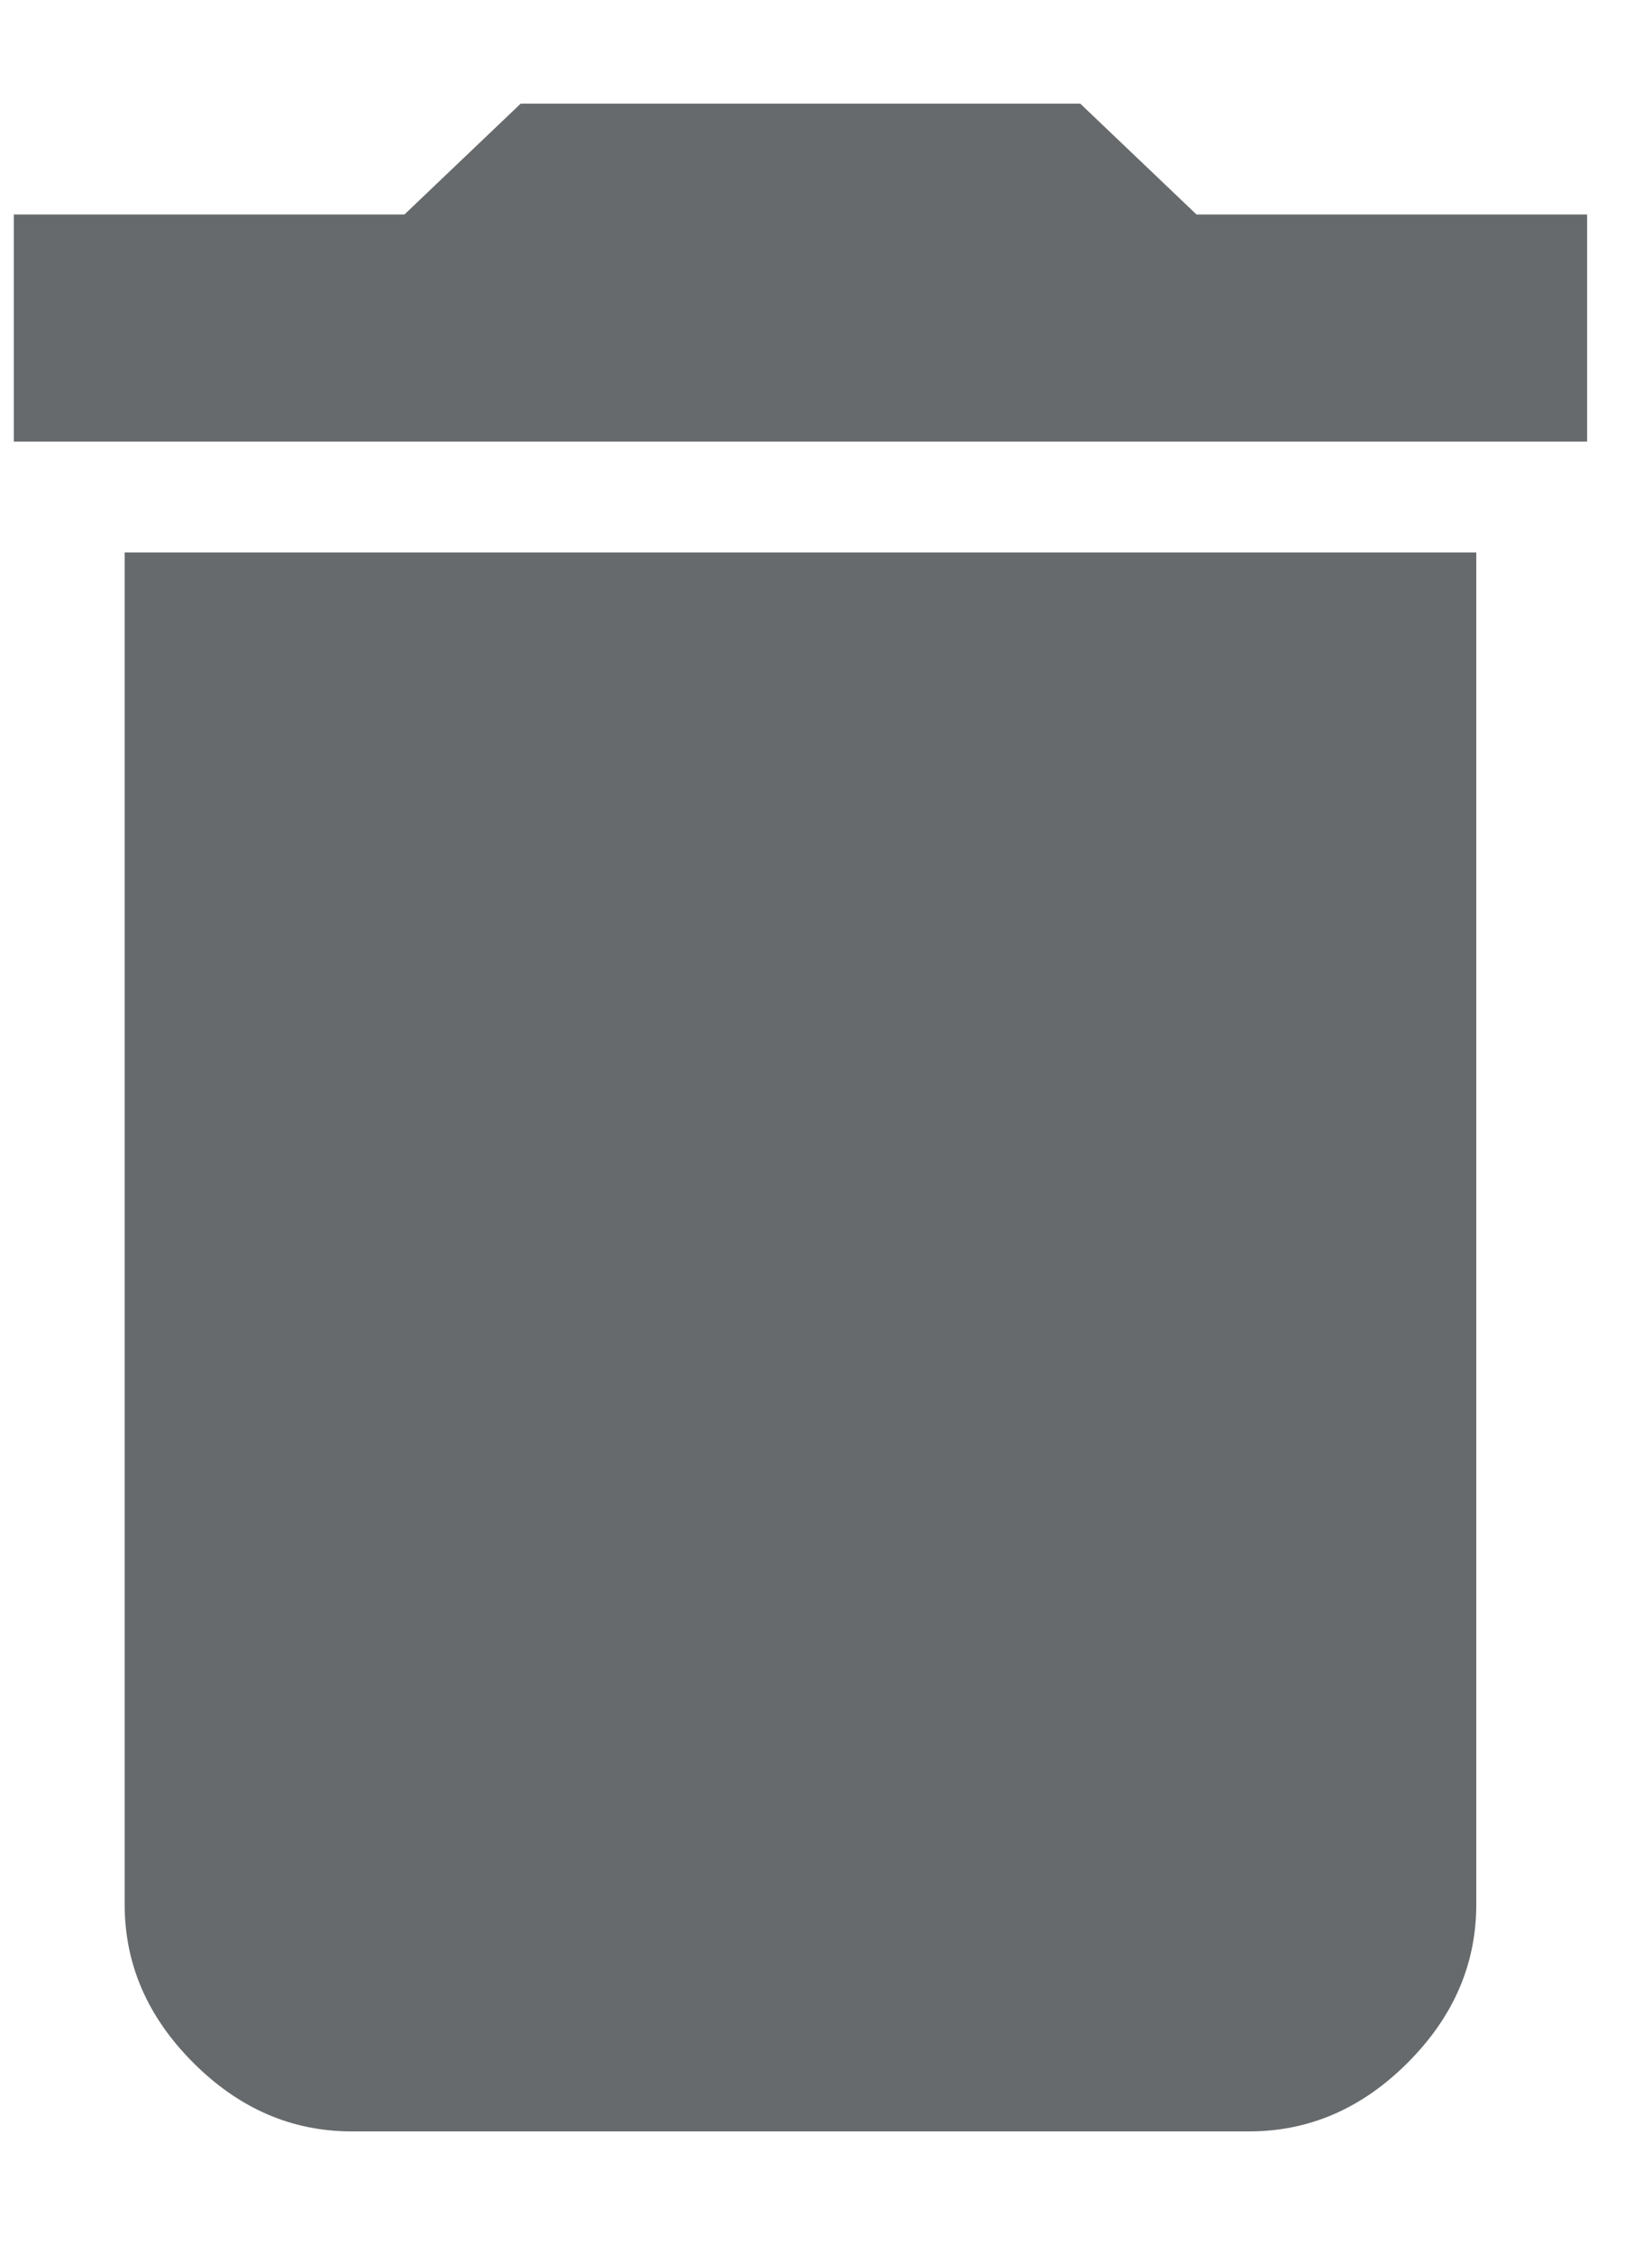<svg width="11" height="15" viewBox="0 0 11 15" fill="none" xmlns="http://www.w3.org/2000/svg">
<path d="M10.568 1.428V2.94H0.092V1.428H2.693L3.467 0.69H7.193L7.967 1.428H10.568ZM0.83 12.678V3.678H9.83V12.678C9.83 13.077 9.678 13.428 9.373 13.733C9.068 14.038 8.717 14.19 8.318 14.19H2.342C1.943 14.19 1.592 14.038 1.287 13.733C0.982 13.428 0.83 13.077 0.83 12.678Z" fill="#676A6C"/>
</svg>
